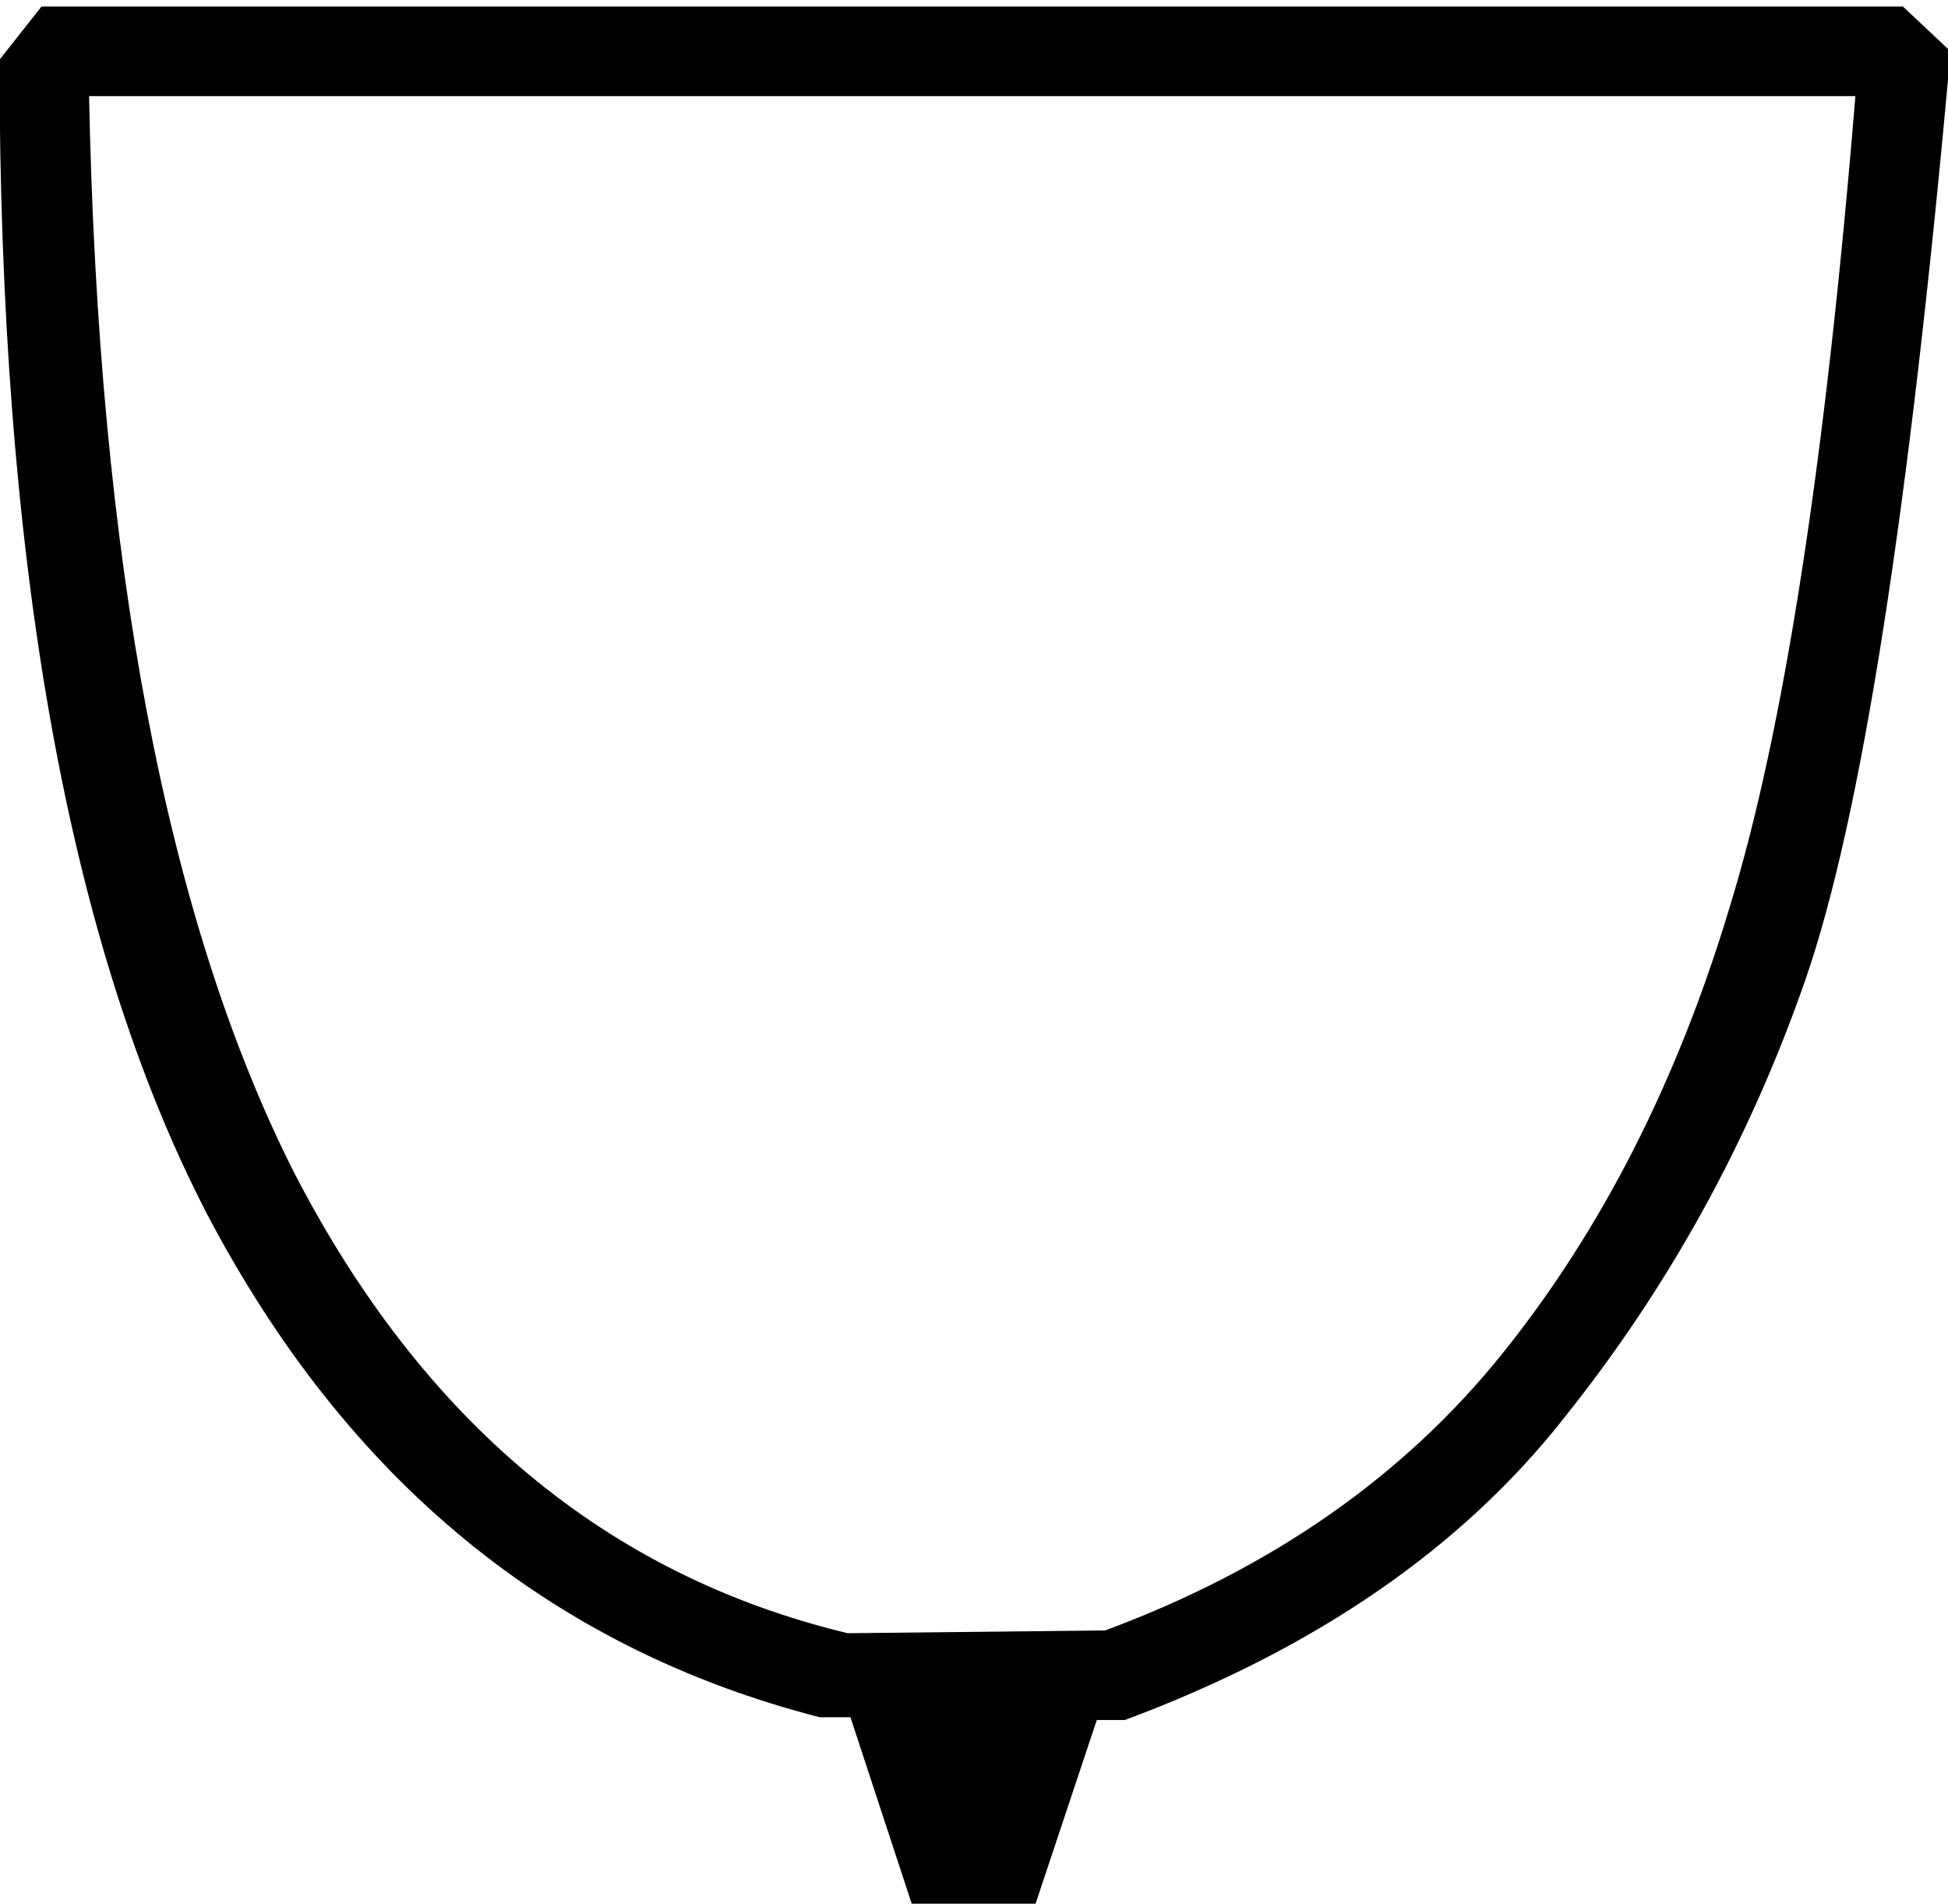 <?xml version="1.0" encoding="UTF-8" standalone="no"?>
<!-- Created with Inkscape (http://www.inkscape.org/) -->

<svg
   xmlns:dc="http://purl.org/dc/elements/1.1/"
   xmlns:cc="http://creativecommons.org/ns#"
   xmlns:rdf="http://www.w3.org/1999/02/22-rdf-syntax-ns#"
   xmlns:svg="http://www.w3.org/2000/svg"
   xmlns="http://www.w3.org/2000/svg"
   xmlns:sodipodi="http://sodipodi.sourceforge.net/DTD/sodipodi-0.dtd"
   xmlns:inkscape="http://www.inkscape.org/namespaces/inkscape"
   width="17.289mm"
   height="16.892mm"
   viewBox="0 0 17.289 16.892"
   version="1.1"
   id="svg4204"
   inkscape:version="0.92.4 (5da689c313, 2019-01-14)"
   sodipodi:docname="D27A.svg">
  <defs
     id="defs4198" />
  <sodipodi:namedview
     id="base"
     pagecolor="#ffffff"
     bordercolor="#666666"
     borderopacity="1.0"
     inkscape:pageopacity="0.0"
     inkscape:pageshadow="2"
     inkscape:zoom="0.35"
     inkscape:cx="-320.40234"
     inkscape:cy="-359.11789"
     inkscape:document-units="mm"
     inkscape:current-layer="layer1"
     showgrid="false"
     fit-margin-top="0"
     fit-margin-left="0"
     fit-margin-right="0"
     fit-margin-bottom="0"
     inkscape:window-width="1920"
     inkscape:window-height="1017"
     inkscape:window-x="-8"
     inkscape:window-y="-8"
     inkscape:window-maximized="1" />
  <g
     inkscape:label="Layer 1"
     inkscape:groupmode="layer"
     id="layer1"
     transform="translate(2.539,-36.925)">
    <g
       aria-label="𓂒"
       transform="scale(0.265)"
       style="font-style:normal;font-variant:normal;font-weight:normal;font-stretch:normal;font-size:192px;line-height:1.25;font-family:sans-serif;-inkscape-font-specification:'sans-serif, Normal';font-variant-ligatures:normal;font-variant-caps:normal;font-variant-numeric:normal;font-feature-settings:normal;text-align:start;letter-spacing:0px;word-spacing:0px;writing-mode:lr-tb;text-anchor:start;fill:#000000;fill-opacity:1;stroke:none"
       id="flowRoot4749">
      <path
         d="m 27.152,196.933 -2.156,6.469 h -3.938 l -2.156,-6.562 h -1.031 q -13.5,-3.469 -20.531,-16.875 -6.938,-13.406 -6.938,-38.625 l 1.406,-1.781 H 54.152 l 1.594,1.5 q -2.062,23.062 -4.875,31.125 -2.812,8.062 -8.062,14.625 -5.156,6.562 -14.719,10.125 z m 0.281,-3 q 8.344,-3.094 13.312,-9.281 4.969,-6.188 7.594,-14.906 2.719,-8.812 4.219,-27.188 H -6.598 q 0.469,23.344 6.844,36 6.469,12.562 18.563,15.469 z"
         id="path4757"
         inkscape:connector-curvature="0" />
    </g>
  </g>
</svg>
